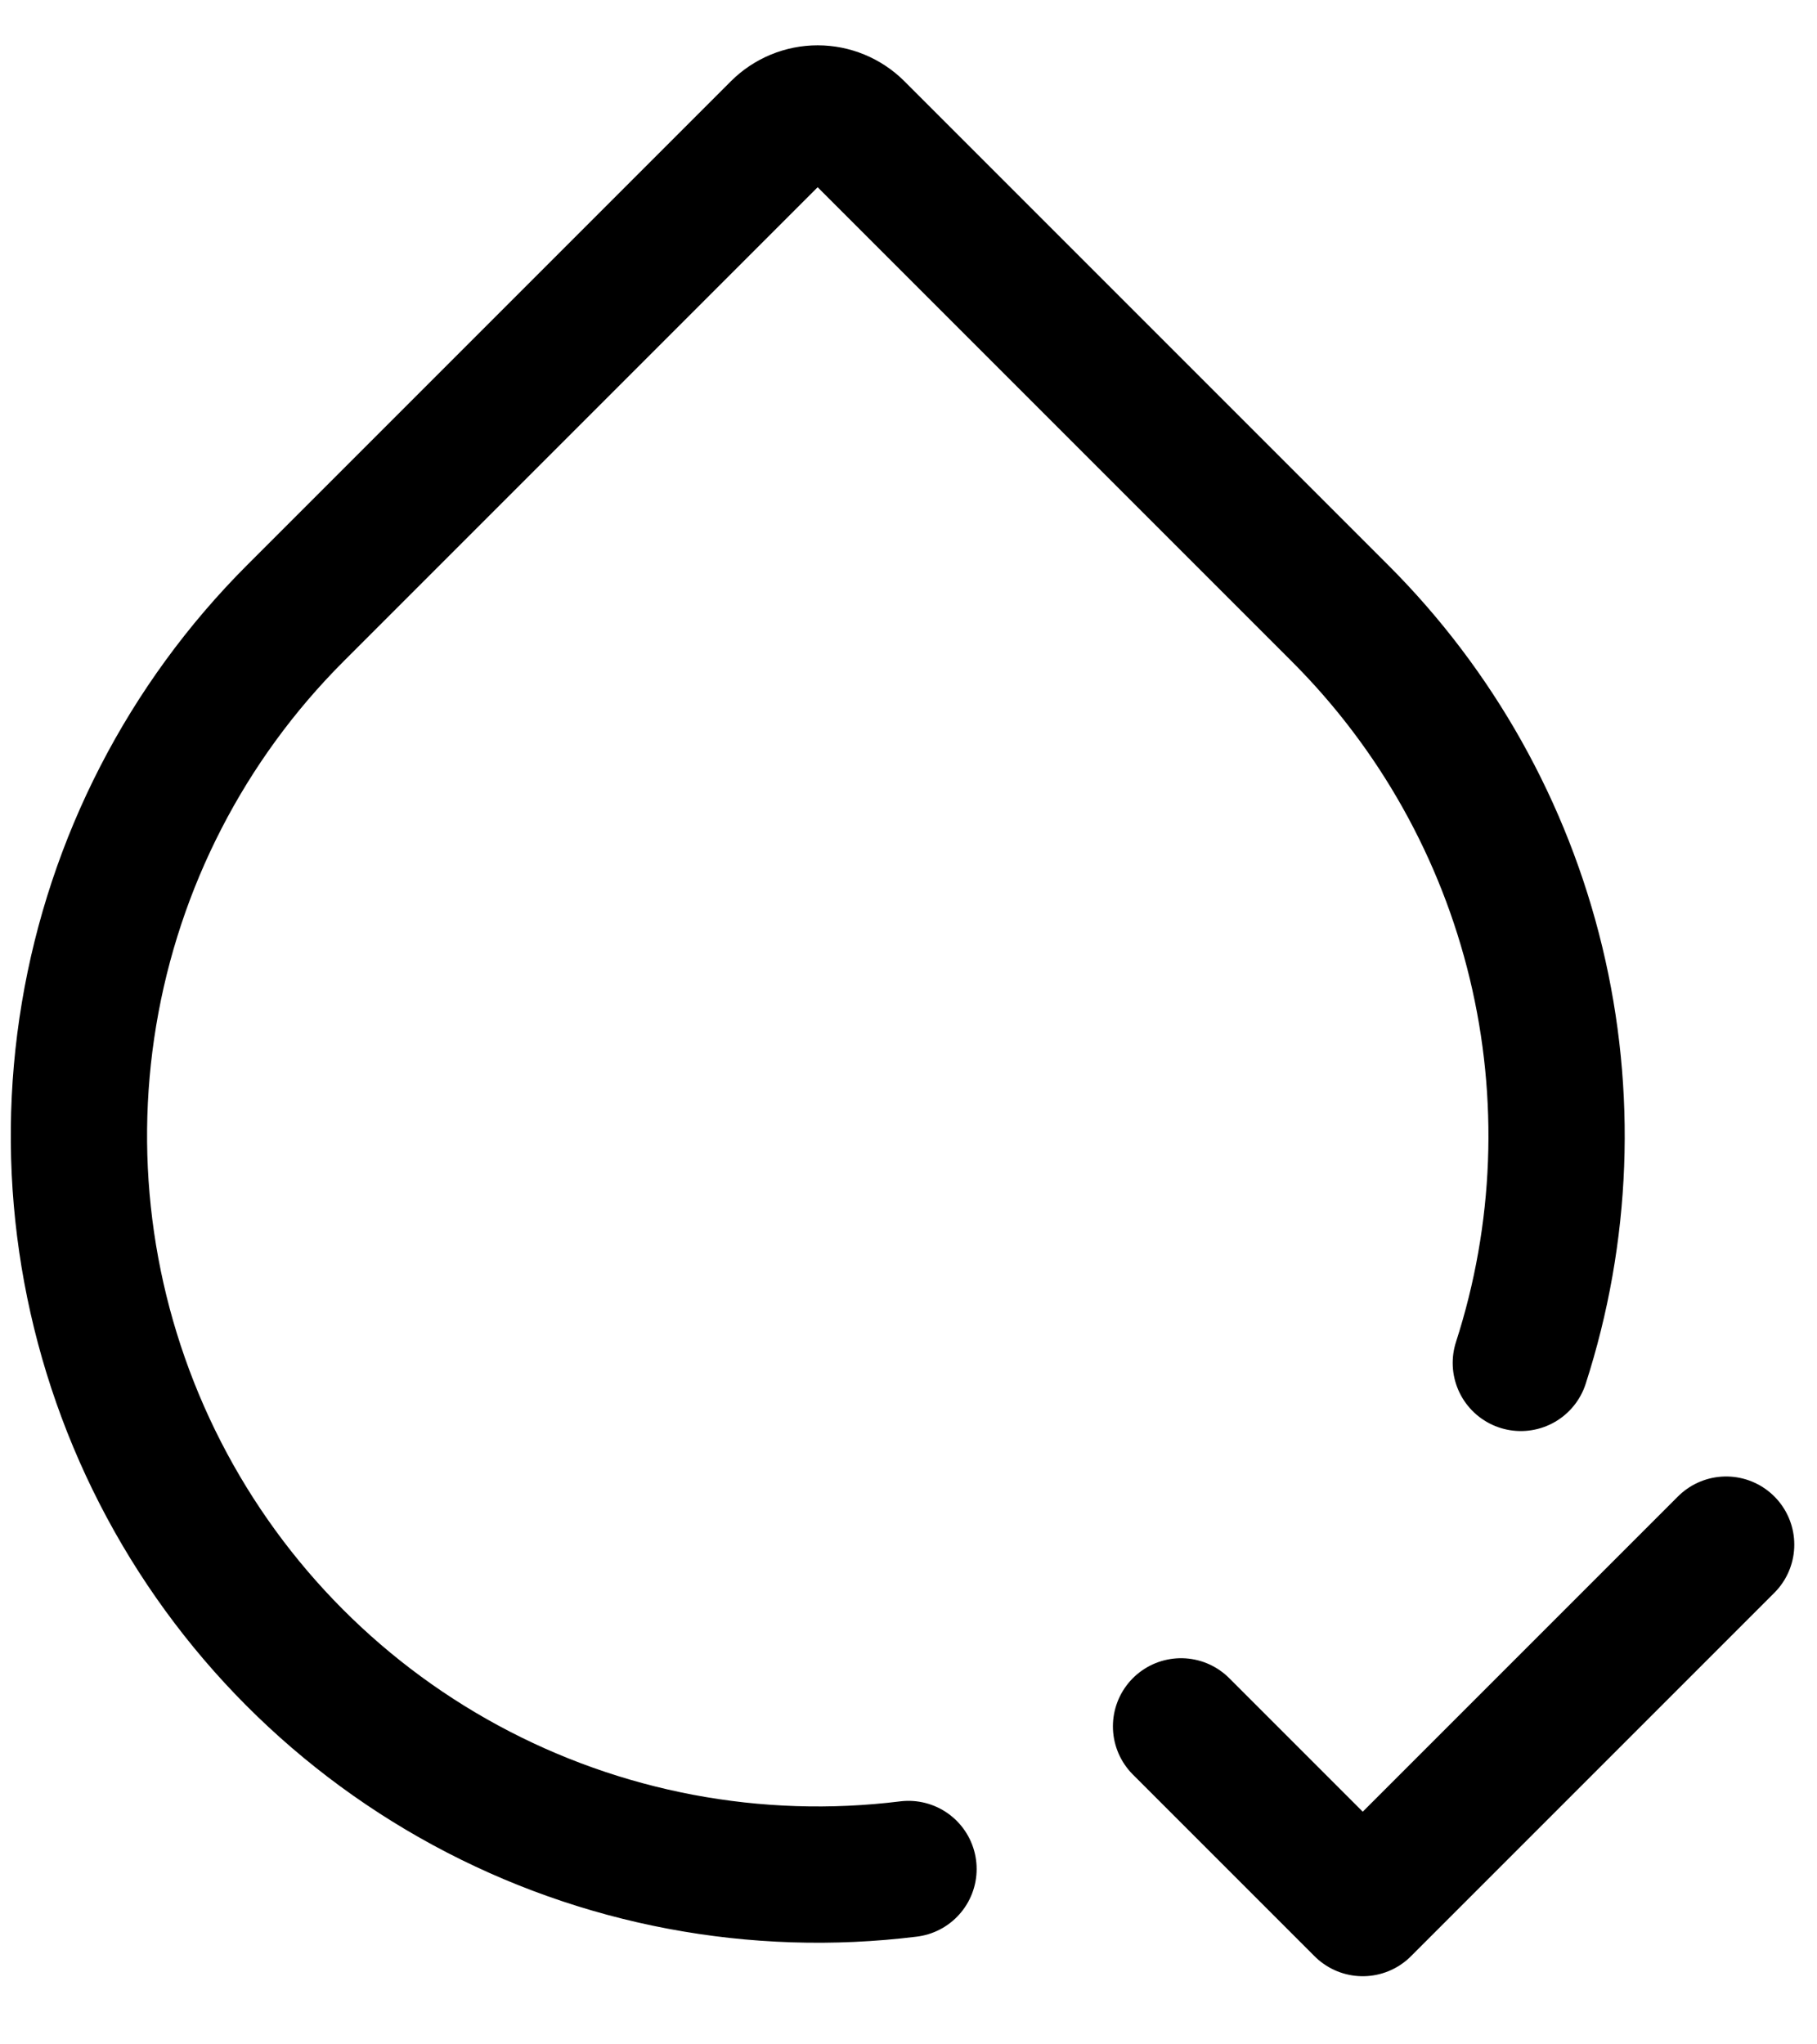 <svg width="32" height="36" viewBox="0 0 32 36" fill="none" xmlns="http://www.w3.org/2000/svg">
<path d="M16 32.912C13.311 33.245 10.584 32.73 8.202 31.439C5.819 30.148 3.899 28.145 2.71 25.71C1.521 23.275 1.121 20.529 1.568 17.856C2.014 15.183 3.284 12.716 5.2 10.8L13.722 2.278C13.902 2.099 14.146 1.998 14.4 1.998C14.654 1.998 14.898 2.099 15.078 2.278L23.6 10.8C25.295 12.494 26.489 14.622 27.051 16.952C27.613 19.281 27.52 21.72 26.784 24M20.8 30.4L24 33.6L30.4 27.2" stroke="black" stroke-width="2.4" stroke-linecap="round" stroke-linejoin="round"/>
</svg>
